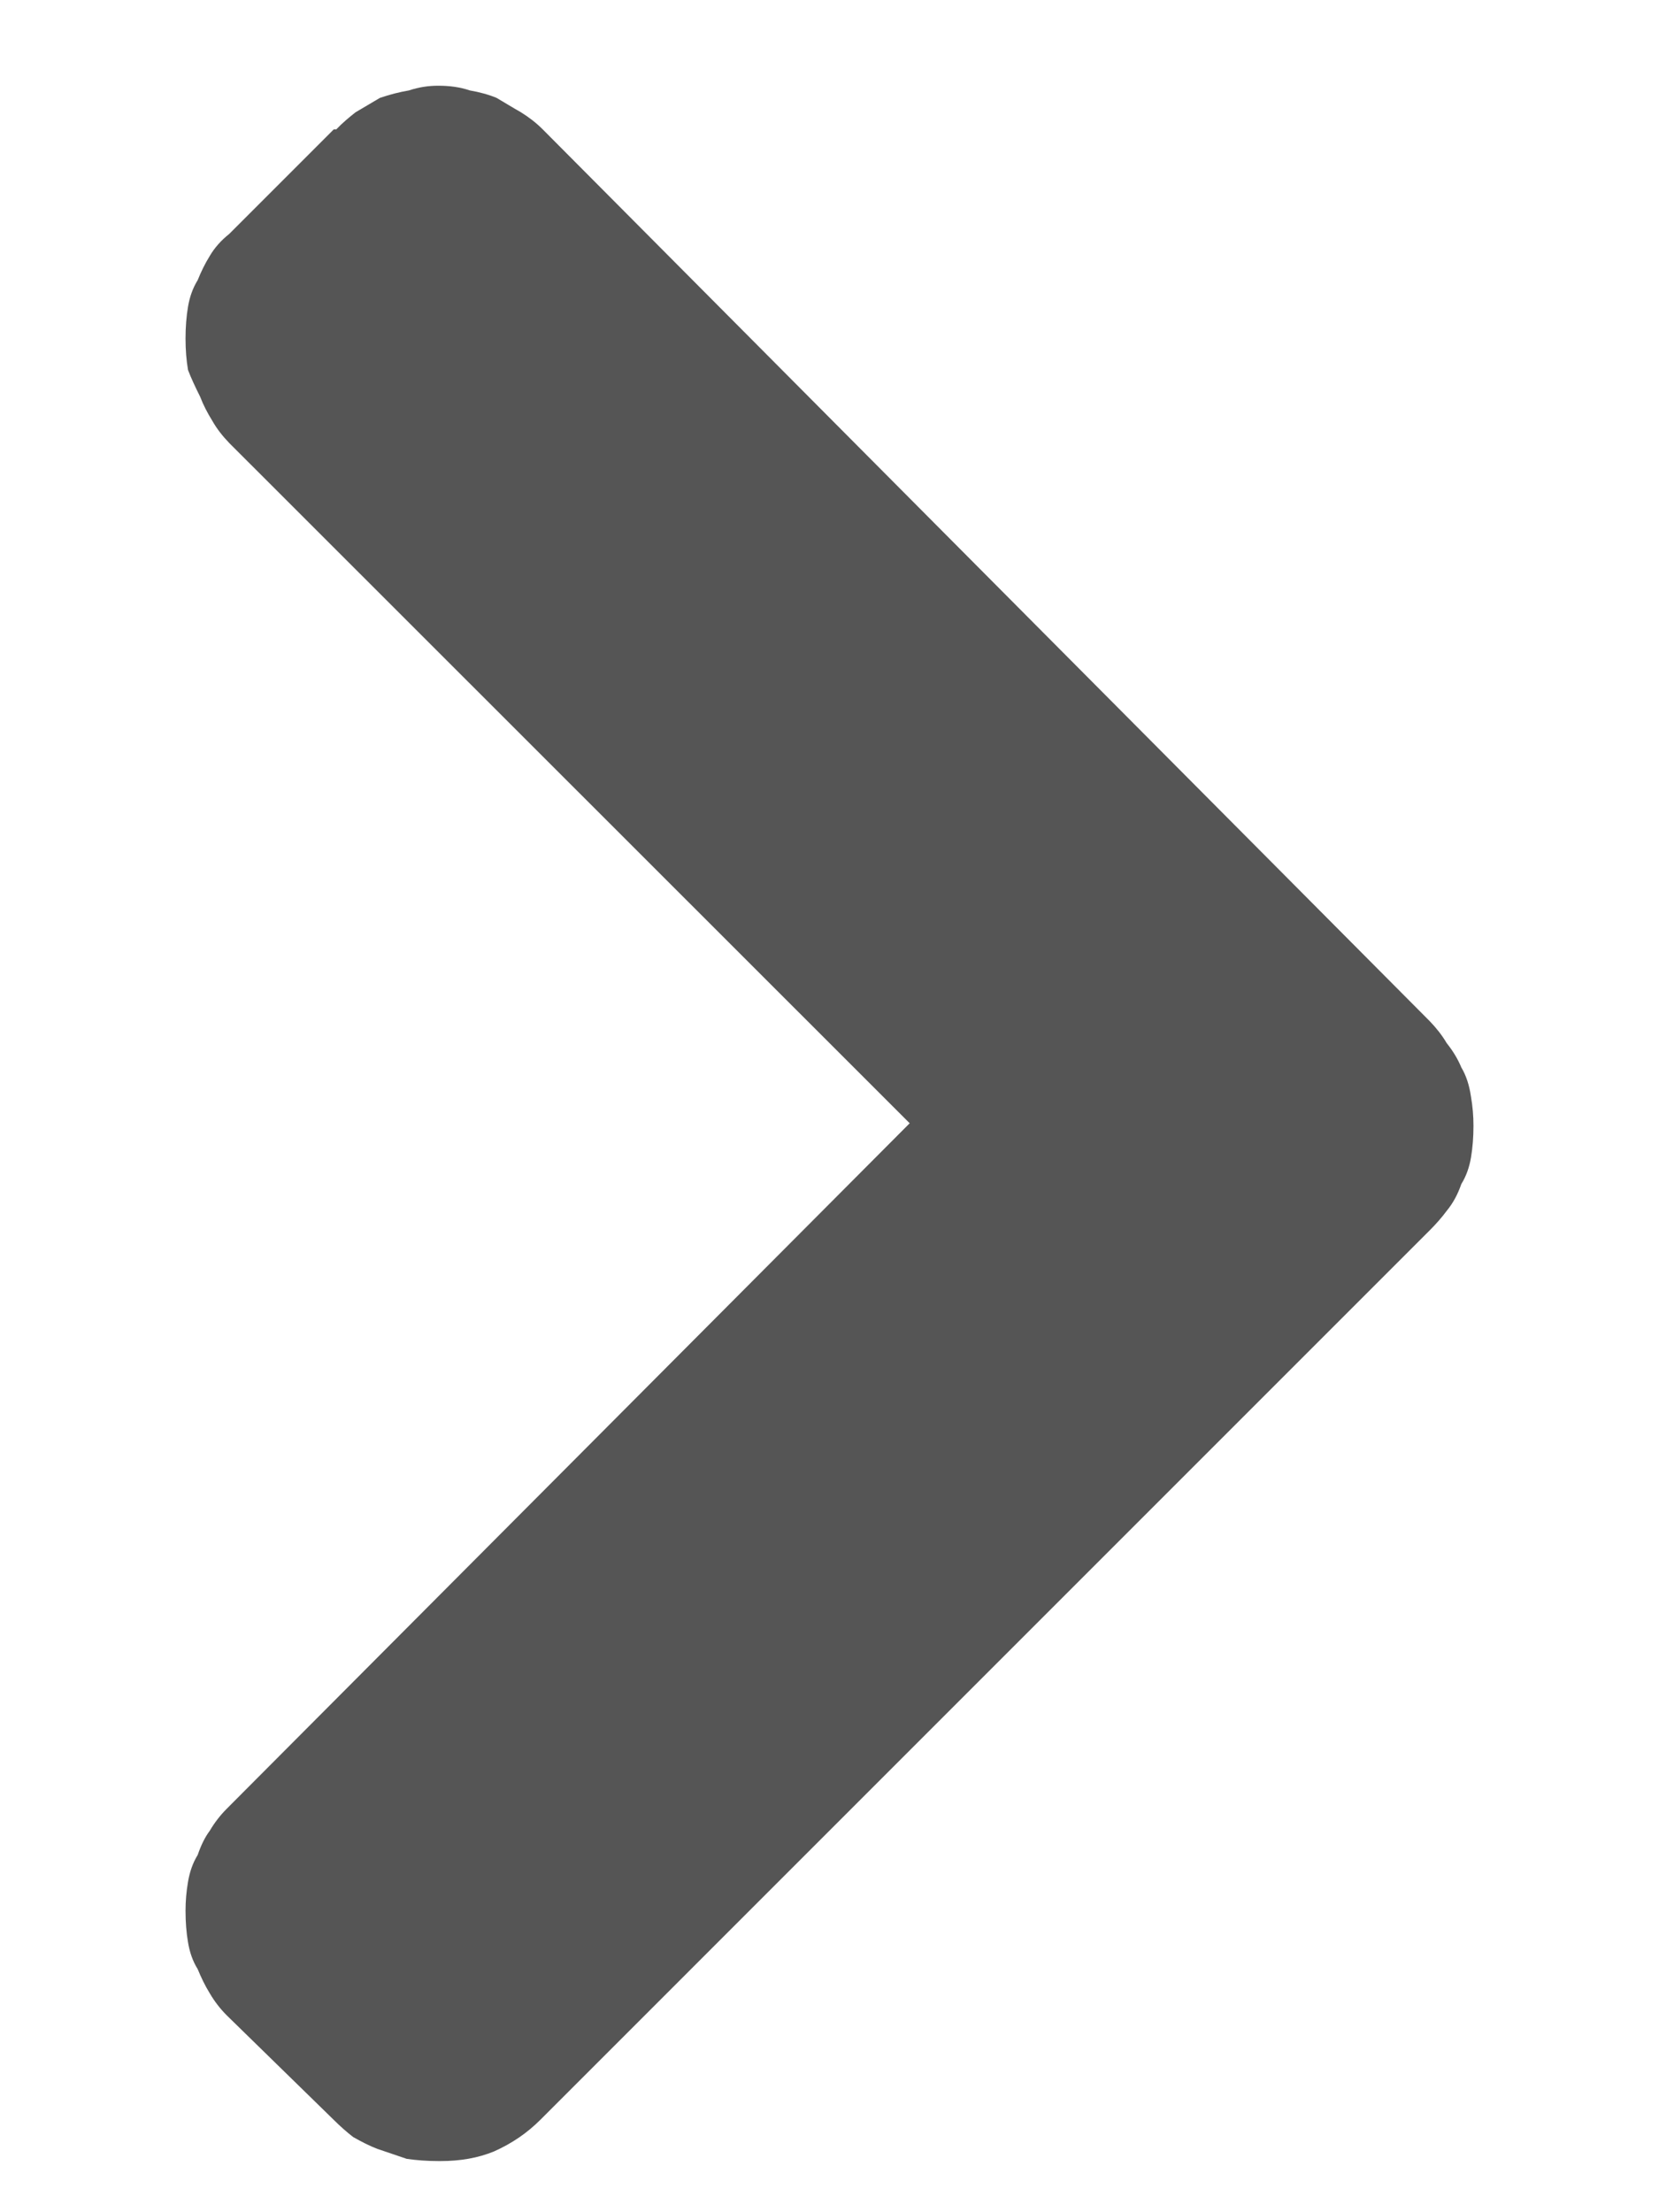 <svg width="6" height="8" viewBox="0 0 6 8" fill="none" xmlns="http://www.w3.org/2000/svg">
<path d="M1.216 0.468C1.239 0.444 1.263 0.424 1.286 0.406C1.315 0.389 1.345 0.371 1.374 0.354C1.409 0.342 1.444 0.333 1.479 0.327C1.515 0.315 1.55 0.31 1.585 0.31C1.626 0.31 1.664 0.315 1.699 0.327C1.734 0.333 1.767 0.342 1.796 0.354C1.825 0.371 1.854 0.389 1.884 0.406C1.913 0.424 1.939 0.444 1.963 0.468L5.171 3.693C5.194 3.717 5.215 3.743 5.232 3.772C5.256 3.802 5.273 3.831 5.285 3.86C5.303 3.89 5.314 3.925 5.32 3.966C5.326 4.001 5.329 4.036 5.329 4.071C5.329 4.112 5.326 4.15 5.32 4.186C5.314 4.221 5.303 4.253 5.285 4.282C5.273 4.317 5.256 4.35 5.232 4.379C5.215 4.402 5.194 4.426 5.171 4.449L1.954 7.666C1.907 7.713 1.852 7.751 1.787 7.78C1.729 7.804 1.664 7.815 1.594 7.815C1.588 7.815 1.585 7.815 1.585 7.815C1.544 7.815 1.506 7.812 1.471 7.807C1.436 7.795 1.4 7.783 1.365 7.771C1.336 7.76 1.307 7.745 1.277 7.728C1.254 7.71 1.23 7.689 1.207 7.666L0.82 7.288C0.797 7.265 0.776 7.238 0.759 7.209C0.741 7.18 0.727 7.15 0.715 7.121C0.697 7.092 0.686 7.06 0.68 7.024C0.674 6.989 0.671 6.951 0.671 6.91C0.671 6.875 0.674 6.84 0.68 6.805C0.686 6.77 0.697 6.737 0.715 6.708C0.727 6.673 0.741 6.644 0.759 6.62C0.776 6.591 0.797 6.564 0.82 6.541L3.29 4.062L0.829 1.602C0.806 1.578 0.785 1.552 0.768 1.522C0.75 1.493 0.735 1.464 0.724 1.435C0.706 1.399 0.691 1.367 0.68 1.338C0.674 1.303 0.671 1.265 0.671 1.224C0.671 1.183 0.674 1.145 0.68 1.109C0.686 1.074 0.697 1.042 0.715 1.013C0.727 0.983 0.741 0.954 0.759 0.925C0.776 0.896 0.8 0.869 0.829 0.846L1.207 0.468H1.216Z" fill="#555555"/>
</svg>
